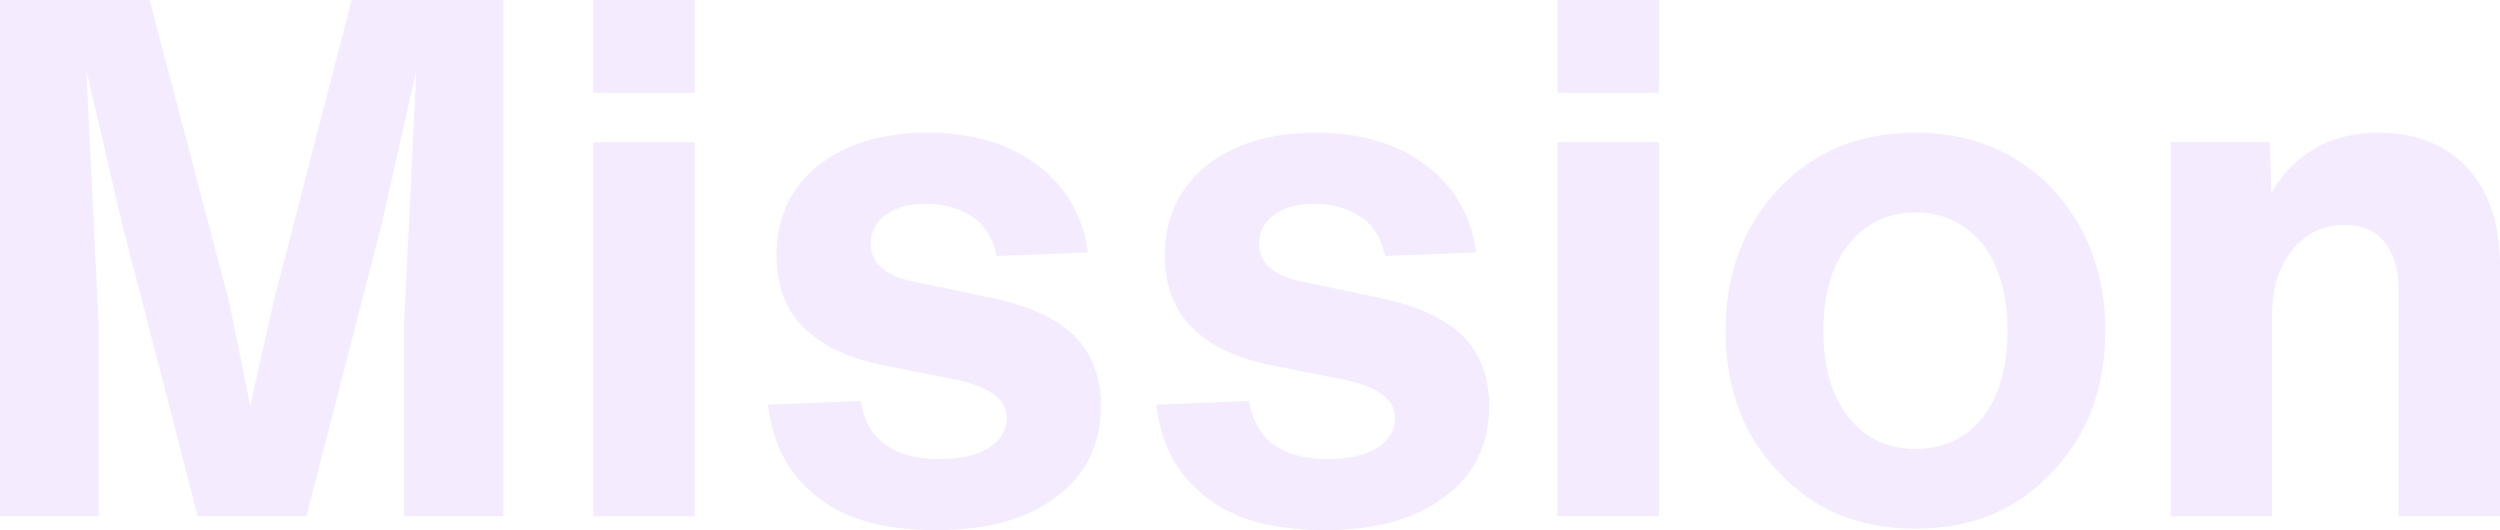 <svg width="896" height="190" viewBox="0 0 896 190" fill="none" xmlns="http://www.w3.org/2000/svg">
<g opacity="0.3">
<path d="M97.939 108.646L126.032 0H180.415V185.062H144.847V115.663L149.229 25.212L136.6 81.094L109.795 185.062H70.877L43.557 79.275L30.928 24.952L35.31 115.663V185.062H0V0H53.609L82.218 108.646L89.692 145.554L97.939 108.646Z" fill="#D9BBFC"/>
<path d="M248.992 33.27H212.652V0H248.992V33.27ZM248.992 185.062H212.652V50.944H248.992V185.062Z" fill="#D9BBFC"/>
<path d="M378.567 178.044C367.999 186.101 353.566 190 335.525 190C317.226 190 303.05 186.101 293.256 178.304C282.947 170.506 277.019 159.59 275.215 145.034L308.463 143.735C310.782 157.77 320.318 164.528 336.813 164.528C344.03 164.528 349.958 163.228 354.339 160.629C358.463 158.03 360.783 154.391 360.783 149.713C360.783 143.215 354.855 138.796 343.257 136.197L316.968 130.999C291.194 125.8 278.308 112.804 278.308 91.751C278.308 78.235 283.205 67.579 292.999 59.521C302.792 51.724 315.937 47.565 332.432 47.565C348.412 47.565 361.556 51.464 371.865 59.261C382.175 67.059 388.103 77.456 389.907 90.451L357.175 91.751C356.144 86.033 353.566 81.354 348.927 77.975C344.288 74.856 338.618 73.037 331.917 73.037C325.731 73.037 321.092 74.337 317.483 76.936C313.875 79.535 312.071 83.174 312.071 87.332C312.071 94.09 316.968 98.769 327.02 100.848L355.628 106.826C368.773 109.685 378.567 114.104 385.01 120.342C391.196 126.58 394.546 134.897 394.546 145.294C394.546 159.33 389.134 170.246 378.567 178.044Z" fill="#D9BBFC"/>
<path d="M517.754 178.044C507.186 186.101 492.753 190 474.712 190C456.413 190 442.237 186.101 432.443 178.304C422.134 170.506 416.206 159.59 414.402 145.034L447.65 143.735C449.969 157.77 459.505 164.528 476 164.528C483.217 164.528 489.145 163.228 493.526 160.629C497.65 158.03 499.97 154.391 499.97 149.713C499.97 143.215 494.042 138.796 482.444 136.197L456.155 130.999C430.381 125.8 417.495 112.804 417.495 91.751C417.495 78.235 422.392 67.579 432.186 59.521C441.979 51.724 455.124 47.565 471.619 47.565C487.599 47.565 500.743 51.464 511.052 59.261C521.362 67.059 527.29 77.456 529.094 90.451L496.362 91.751C495.331 86.033 492.753 81.354 488.114 77.975C483.475 74.856 477.805 73.037 471.104 73.037C464.918 73.037 460.279 74.337 456.67 76.936C453.062 79.535 451.258 83.174 451.258 87.332C451.258 94.09 456.155 98.769 466.207 100.848L494.815 106.826C507.96 109.685 517.754 114.104 524.197 120.342C530.383 126.58 533.733 134.897 533.733 145.294C533.733 159.33 528.321 170.246 517.754 178.044Z" fill="#D9BBFC"/>
<path d="M594.569 33.27H558.228V0H594.569V33.27ZM594.569 185.062H558.228V50.944H594.569V185.062Z" fill="#D9BBFC"/>
<path d="M735.483 169.207C722.854 182.722 706.617 189.48 686.514 189.48C666.41 189.48 649.915 182.722 637.544 169.207C624.657 155.951 618.472 139.056 618.472 118.523C618.472 98.249 624.657 81.354 637.544 67.579C650.173 54.323 666.41 47.565 686.514 47.565C706.359 47.565 722.597 54.323 735.483 67.579C748.112 81.354 754.556 98.249 754.556 118.523C754.556 139.056 748.112 155.951 735.483 169.207ZM662.544 149.453C668.472 157.25 676.462 160.889 686.514 160.889C696.565 160.889 704.555 157.25 710.741 149.453C716.411 142.175 719.504 131.778 719.504 118.523C719.504 105.527 716.411 95.13 710.741 87.592C704.555 80.055 696.565 76.156 686.514 76.156C676.462 76.156 668.472 80.055 662.544 87.592C656.359 95.39 653.524 105.527 653.524 118.523C653.524 131.518 656.359 141.915 662.544 149.453Z" fill="#D9BBFC"/>
<path d="M852.443 47.565C866.103 47.565 876.67 51.984 884.402 60.301C892.134 68.878 896 80.575 896 95.13V185.062H859.659V103.447C859.659 96.17 857.855 90.711 854.505 86.553C851.154 82.654 846.515 80.575 840.329 80.575C832.597 80.575 826.154 83.694 821.515 89.672C816.618 95.65 814.298 103.447 814.298 113.324V185.062H777.957V50.944H813.525L814.04 69.138C822.546 54.843 835.432 47.565 852.443 47.565Z" fill="#D9BBFC"/>
</g>
</svg>
